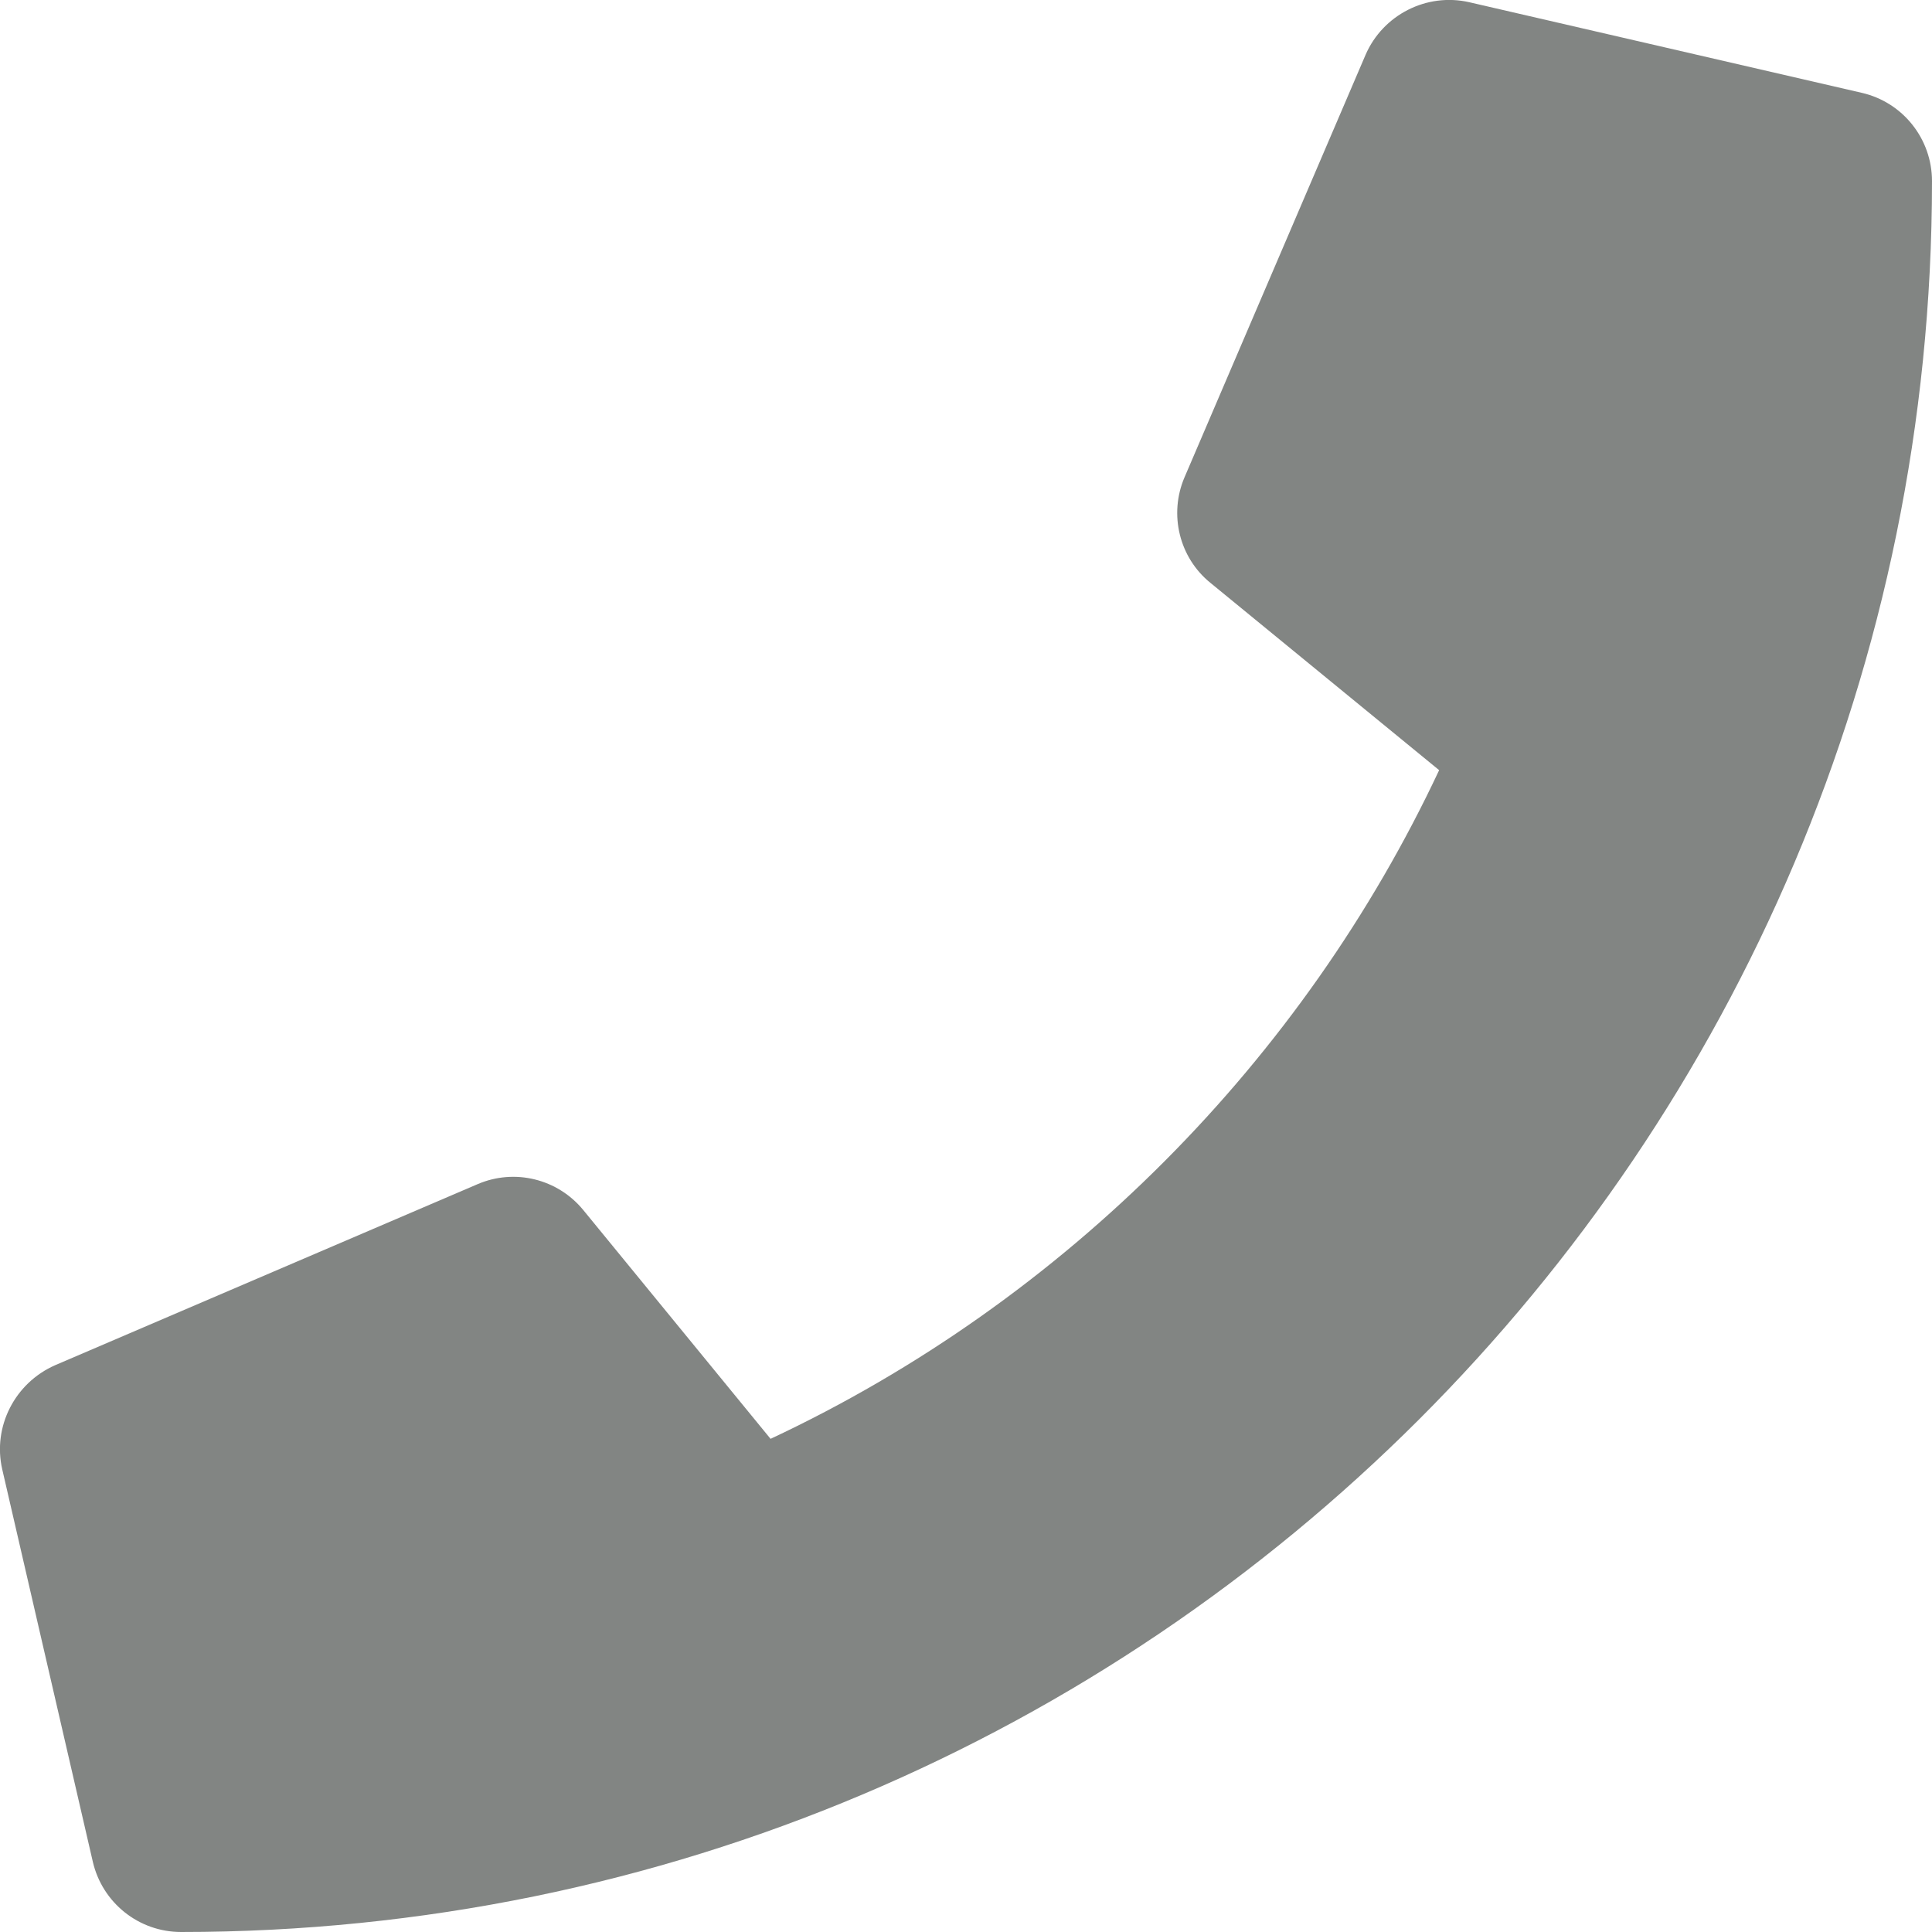 <svg width="19" height="19" viewBox="0 0 19 19" fill="none" xmlns="http://www.w3.org/2000/svg">
  <g clip-path="url(#clip0_61_1959)">
    <path
      d="M18.31 0.913L14.45 0.022C14.031 -0.074 13.601 0.145 13.43 0.538L11.649 4.694C11.493 5.058 11.597 5.485 11.905 5.733L14.153 7.574C12.818 10.42 10.483 12.788 7.578 14.15L5.737 11.901C5.485 11.593 5.062 11.489 4.698 11.645L0.542 13.426C0.145 13.601 -0.074 14.031 0.022 14.45L0.913 18.31C1.006 18.71 1.362 19 1.781 19C11.285 19 19 11.3 19 1.781C19 1.366 18.714 1.006 18.31 0.913Z"
      fill="#828583" />
  </g>
  <defs>
    <clipPath id="clip0_61_1959">
      <rect width="19" height="19" fill="white" />
    </clipPath>
  </defs>
</svg>
